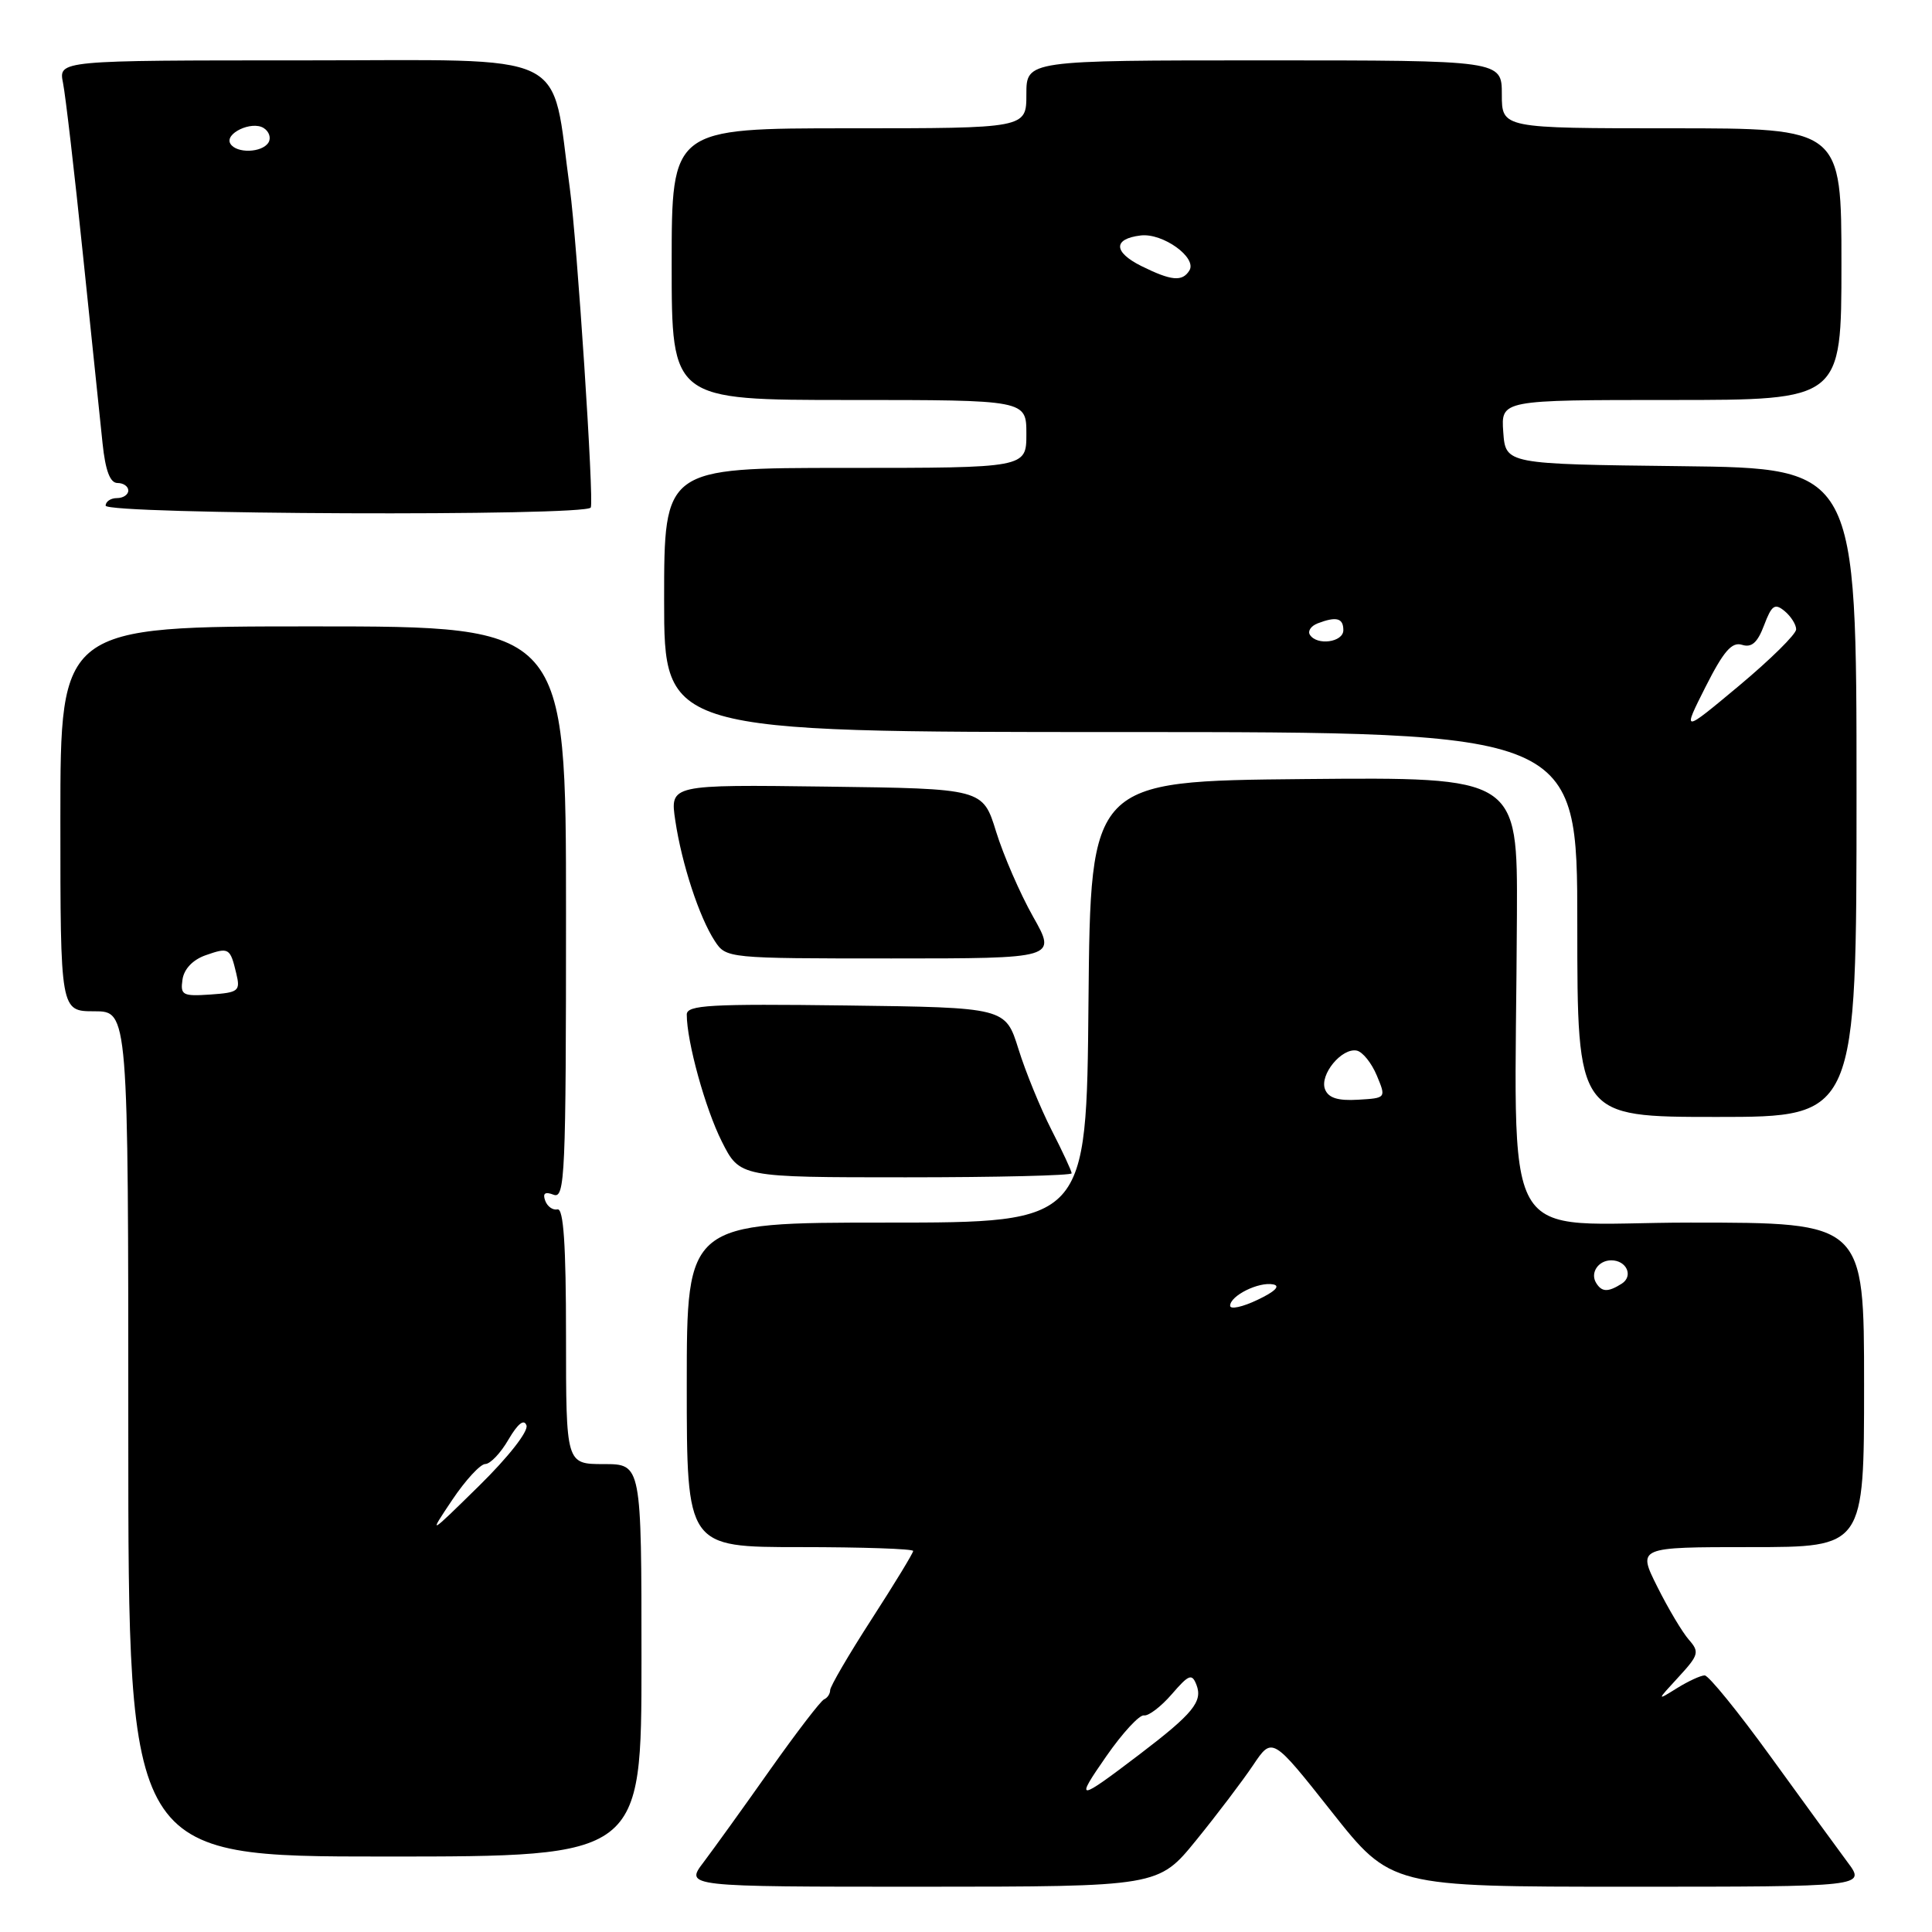 <?xml version="1.0" encoding="UTF-8" standalone="no"?>
<!DOCTYPE svg PUBLIC "-//W3C//DTD SVG 1.1//EN" "http://www.w3.org/Graphics/SVG/1.1/DTD/svg11.dtd" >
<svg xmlns="http://www.w3.org/2000/svg" xmlns:xlink="http://www.w3.org/1999/xlink" version="1.1" viewBox="0 0 256 256">
 <g >
 <path fill="currentColor"
d=" M 158.50 243.84 C 161.25 240.46 164.64 235.98 166.04 233.90 C 168.58 230.11 168.58 230.11 176.44 240.05 C 184.31 250.00 184.31 250.00 215.77 250.00 C 247.24 250.00 247.24 250.00 244.81 246.75 C 243.48 244.96 238.89 238.66 234.61 232.75 C 230.33 226.84 226.40 222.00 225.88 222.00 C 225.36 222.00 223.71 222.76 222.21 223.69 C 219.50 225.38 219.50 225.38 222.42 222.21 C 225.10 219.30 225.21 218.89 223.78 217.27 C 222.93 216.30 221.04 213.14 219.60 210.25 C 216.97 205.00 216.97 205.00 231.98 205.00 C 247.00 205.00 247.00 205.00 247.00 183.50 C 247.00 162.00 247.00 162.00 224.00 162.00 C 198.04 162.00 200.80 166.88 201.00 121.23 C 201.08 102.97 201.08 102.97 172.79 103.23 C 144.50 103.50 144.50 103.50 144.23 132.75 C 143.97 162.00 143.97 162.00 117.48 162.00 C 91.00 162.00 91.00 162.00 91.00 183.50 C 91.00 205.00 91.00 205.00 106.00 205.00 C 114.25 205.00 121.00 205.23 121.00 205.51 C 121.00 205.79 118.53 209.85 115.50 214.54 C 112.47 219.23 110.00 223.47 110.00 223.95 C 110.00 224.44 109.64 224.98 109.20 225.17 C 108.76 225.35 105.54 229.55 102.04 234.50 C 98.55 239.45 94.58 244.96 93.23 246.75 C 90.76 250.00 90.76 250.00 122.13 250.00 C 153.50 249.99 153.50 249.99 158.50 243.84 Z  M 85.00 220.00 C 85.00 194.00 85.00 194.00 80.00 194.00 C 75.00 194.00 75.00 194.00 75.00 177.00 C 75.00 164.93 74.67 160.07 73.87 160.25 C 73.26 160.39 72.52 159.87 72.24 159.09 C 71.88 158.11 72.23 157.87 73.36 158.31 C 74.86 158.88 75.00 155.71 75.00 120.97 C 75.00 83.00 75.00 83.00 41.50 83.00 C 8.00 83.00 8.00 83.00 8.00 108.50 C 8.00 134.00 8.00 134.00 12.50 134.00 C 17.00 134.00 17.00 134.00 17.00 190.00 C 17.00 246.00 17.00 246.00 51.00 246.00 C 85.00 246.00 85.00 246.00 85.00 220.00 Z  M 142.00 155.47 C 142.00 155.17 140.80 152.59 139.33 149.72 C 137.87 146.85 135.89 142.03 134.95 139.00 C 133.23 133.50 133.23 133.50 112.11 133.23 C 94.08 133.00 91.00 133.17 91.00 134.43 C 91.00 138.02 93.45 146.90 95.64 151.25 C 98.03 156.00 98.03 156.00 120.02 156.00 C 132.11 156.00 142.00 155.76 142.00 155.47 Z  M 246.00 105.02 C 246.00 62.04 246.00 62.04 222.75 61.77 C 199.50 61.50 199.50 61.50 199.19 57.25 C 198.89 53.00 198.89 53.00 221.44 53.00 C 244.00 53.00 244.00 53.00 244.00 35.00 C 244.00 17.00 244.00 17.00 221.50 17.00 C 199.00 17.00 199.00 17.00 199.00 12.50 C 199.00 8.00 199.00 8.00 167.50 8.00 C 136.00 8.00 136.00 8.00 136.00 12.50 C 136.00 17.00 136.00 17.00 112.50 17.00 C 89.00 17.00 89.00 17.00 89.00 35.00 C 89.00 53.00 89.00 53.00 112.50 53.00 C 136.00 53.00 136.00 53.00 136.00 57.50 C 136.00 62.00 136.00 62.00 112.00 62.00 C 88.00 62.00 88.00 62.00 88.00 79.50 C 88.00 97.00 88.00 97.00 148.50 97.00 C 209.00 97.00 209.00 97.00 209.00 122.50 C 209.00 148.00 209.00 148.00 227.50 148.00 C 246.00 148.00 246.00 148.00 246.00 105.02 Z  M 136.88 121.45 C 135.16 118.40 132.96 113.33 131.99 110.20 C 130.23 104.50 130.23 104.50 109.50 104.23 C 88.77 103.96 88.77 103.96 89.48 108.73 C 90.34 114.48 92.66 121.56 94.72 124.70 C 96.22 126.98 96.38 127.00 118.12 127.00 C 140.02 127.00 140.02 127.00 136.88 121.45 Z  M 78.28 67.25 C 78.73 66.41 76.46 31.95 75.51 25.00 C 72.94 6.37 76.32 8.00 40.27 8.00 C 7.75 8.00 7.75 8.00 8.35 10.99 C 8.68 12.63 9.87 22.87 10.99 33.74 C 12.12 44.61 13.29 55.86 13.59 58.75 C 13.97 62.38 14.59 64.00 15.57 64.00 C 16.36 64.00 17.00 64.45 17.00 65.00 C 17.00 65.55 16.32 66.00 15.50 66.00 C 14.68 66.00 14.00 66.45 14.00 67.00 C 14.00 68.18 77.66 68.43 78.28 67.25 Z  M 146.60 232.70 C 148.74 229.62 150.99 227.19 151.58 227.30 C 152.17 227.41 153.83 226.15 155.26 224.50 C 157.54 221.86 157.94 221.71 158.54 223.26 C 159.39 225.46 158.07 227.07 151.05 232.42 C 142.72 238.76 142.36 238.79 146.60 232.70 Z  M 163.00 173.02 C 163.00 171.69 166.78 169.81 168.70 170.19 C 169.70 170.38 168.95 171.14 166.64 172.23 C 164.64 173.19 163.00 173.54 163.00 173.02 Z  M 211.50 170.00 C 210.67 168.66 211.78 167.00 213.50 167.00 C 215.54 167.00 216.47 169.09 214.88 170.10 C 213.07 171.24 212.25 171.22 211.50 170.00 Z  M 175.57 144.33 C 174.83 142.40 177.79 138.81 179.78 139.21 C 180.55 139.37 181.74 140.85 182.43 142.50 C 183.68 145.50 183.68 145.50 179.94 145.72 C 177.27 145.88 176.01 145.48 175.57 144.33 Z  M 59.92 198.75 C 61.67 196.14 63.64 194.00 64.30 193.99 C 64.96 193.99 66.35 192.53 67.38 190.74 C 68.62 188.63 69.44 187.98 69.76 188.87 C 70.04 189.65 67.35 193.08 63.49 196.87 C 56.74 203.50 56.74 203.50 59.92 198.75 Z  M 24.18 129.80 C 24.38 128.40 25.54 127.18 27.23 126.58 C 30.34 125.49 30.50 125.59 31.31 129.00 C 31.87 131.32 31.62 131.52 27.88 131.78 C 24.20 132.03 23.88 131.86 24.18 129.80 Z  M 225.99 91.02 C 228.38 86.29 229.48 85.02 230.82 85.44 C 232.10 85.85 232.88 85.16 233.75 82.85 C 234.76 80.18 235.17 79.90 236.47 80.97 C 237.31 81.67 238.00 82.76 238.00 83.39 C 238.00 84.03 234.60 87.38 230.45 90.85 C 222.90 97.15 222.90 97.15 225.99 91.02 Z  M 173.56 84.10 C 173.26 83.61 173.72 82.94 174.59 82.60 C 177.08 81.65 178.00 81.89 178.00 83.50 C 178.00 85.11 174.48 85.59 173.56 84.10 Z  M 151.23 35.25 C 147.51 33.39 147.48 31.64 151.15 31.20 C 154.08 30.85 158.65 34.14 157.60 35.84 C 156.66 37.36 155.21 37.22 151.23 35.25 Z  M 30.53 19.05 C 29.70 17.70 33.34 15.97 34.93 16.96 C 35.66 17.41 35.95 18.28 35.57 18.89 C 34.73 20.25 31.34 20.36 30.53 19.05 Z "/>
</g>
</svg>